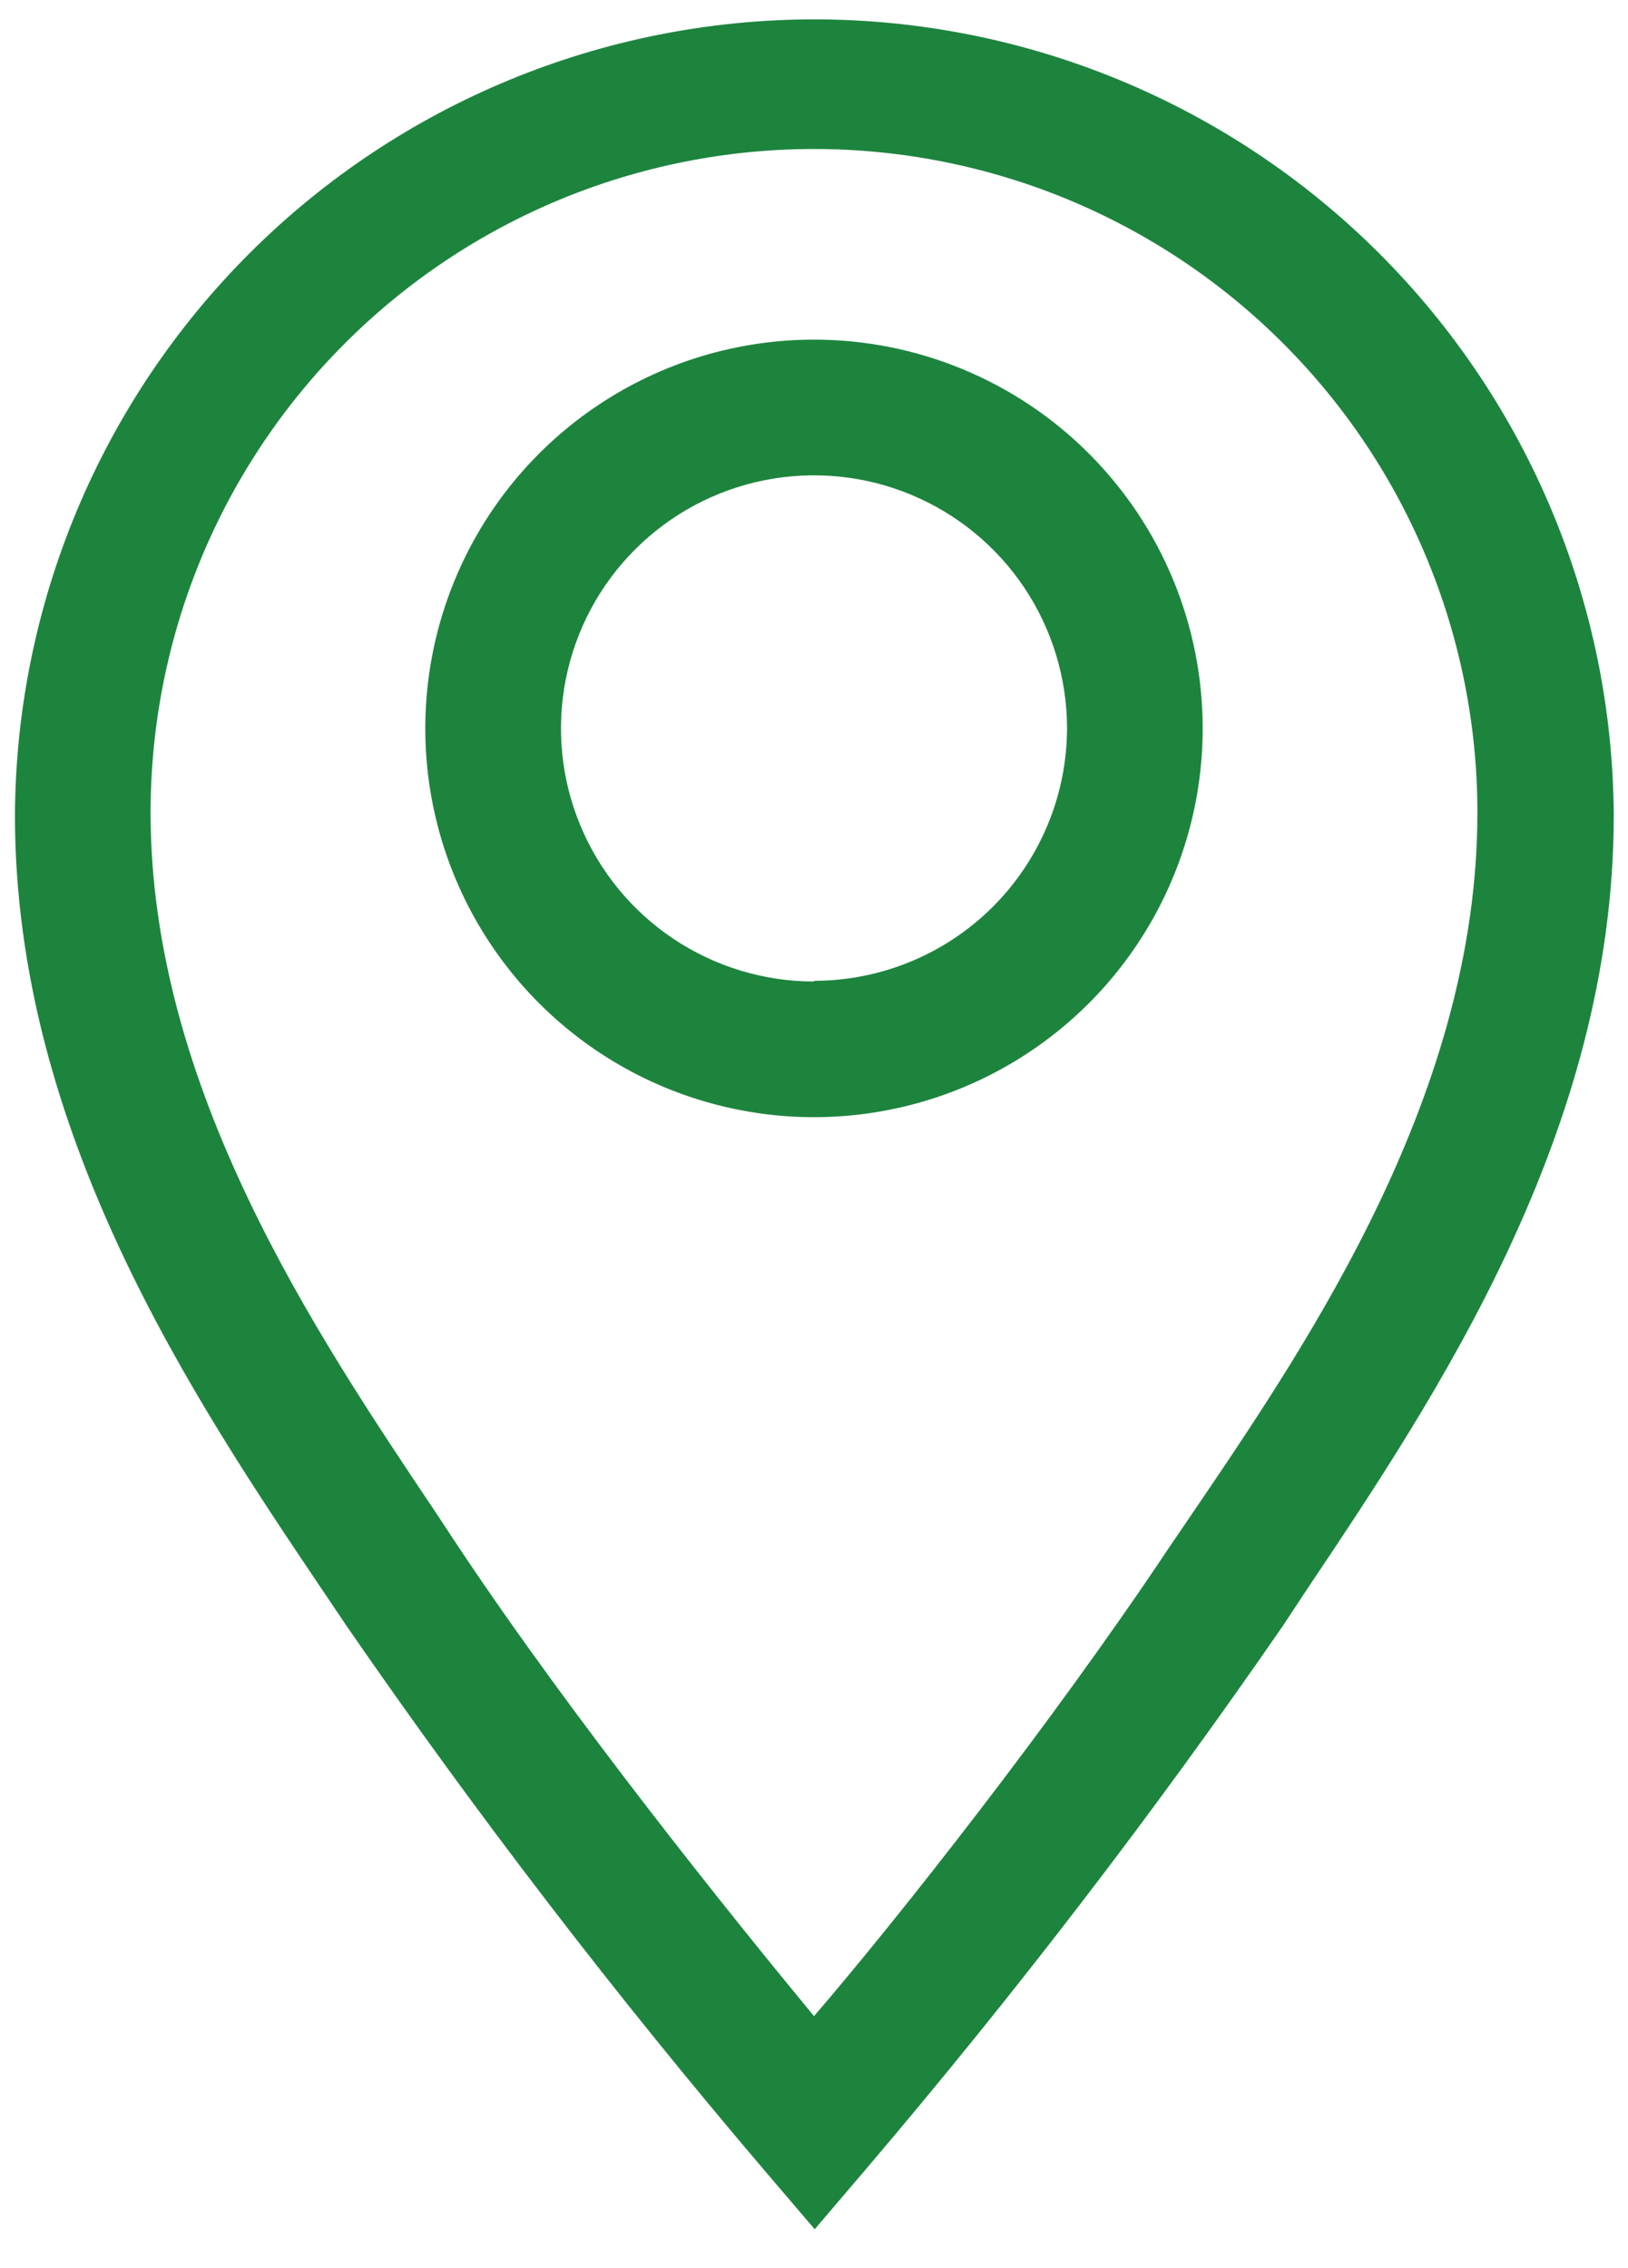 <svg width="28" height="39" viewBox="0 0 28 39" fill="none" xmlns="http://www.w3.org/2000/svg">
<path d="M14 5.84C12.678 5.84 11.385 6.232 10.286 6.967C9.187 7.701 8.33 8.745 7.824 9.967C7.318 11.188 7.185 12.532 7.443 13.829C7.701 15.126 8.338 16.317 9.273 17.252C10.208 18.187 11.399 18.824 12.696 19.081C13.992 19.34 15.337 19.207 16.558 18.701C17.78 18.195 18.824 17.338 19.558 16.239C20.293 15.14 20.685 13.847 20.685 12.525C20.685 10.752 19.981 9.052 18.727 7.798C17.473 6.544 15.773 5.84 14 5.84ZM14 16.877C13.139 16.877 12.298 16.621 11.582 16.143C10.867 15.665 10.309 14.985 9.98 14.19C9.65 13.395 9.564 12.52 9.732 11.676C9.9 10.832 10.314 10.056 10.923 9.448C11.531 8.839 12.307 8.425 13.151 8.257C13.995 8.089 14.87 8.175 15.665 8.505C16.46 8.834 17.14 9.392 17.618 10.107C18.096 10.823 18.352 11.664 18.352 12.525C18.349 13.677 17.889 14.781 17.073 15.595C16.257 16.408 15.152 16.865 14 16.865V16.877Z" fill="#1D843E"/>
<path d="M14 0.333C10.366 0.336 6.881 1.777 4.306 4.341C1.731 6.905 0.275 10.384 0.257 14.018C0.257 19.467 3.313 24.028 5.553 27.353L5.962 27.96C8.19 31.19 10.581 34.305 13.125 37.293L14.012 38.332L14.898 37.293C17.442 34.305 19.833 31.19 22.062 27.96L22.47 27.342C24.698 24.017 27.755 19.467 27.755 14.018C27.736 10.382 26.279 6.902 23.701 4.337C21.124 1.773 17.636 0.333 14 0.333ZM20.522 26L20.102 26.618C18.095 29.628 15.435 33 14 34.668C12.623 33 9.905 29.628 7.898 26.618L7.49 26C5.425 22.92 2.59 18.708 2.59 13.972C2.59 12.473 2.885 10.99 3.458 9.605C4.032 8.221 4.872 6.963 5.932 5.904C6.991 4.844 8.249 4.004 9.634 3.43C11.018 2.857 12.502 2.562 14 2.562C15.498 2.562 16.982 2.857 18.366 3.43C19.751 4.004 21.009 4.844 22.068 5.904C23.128 6.963 23.968 8.221 24.541 9.605C25.115 10.99 25.41 12.473 25.41 13.972C25.41 18.755 22.587 22.967 20.522 26Z" fill="#1D843E"/>
</svg>
